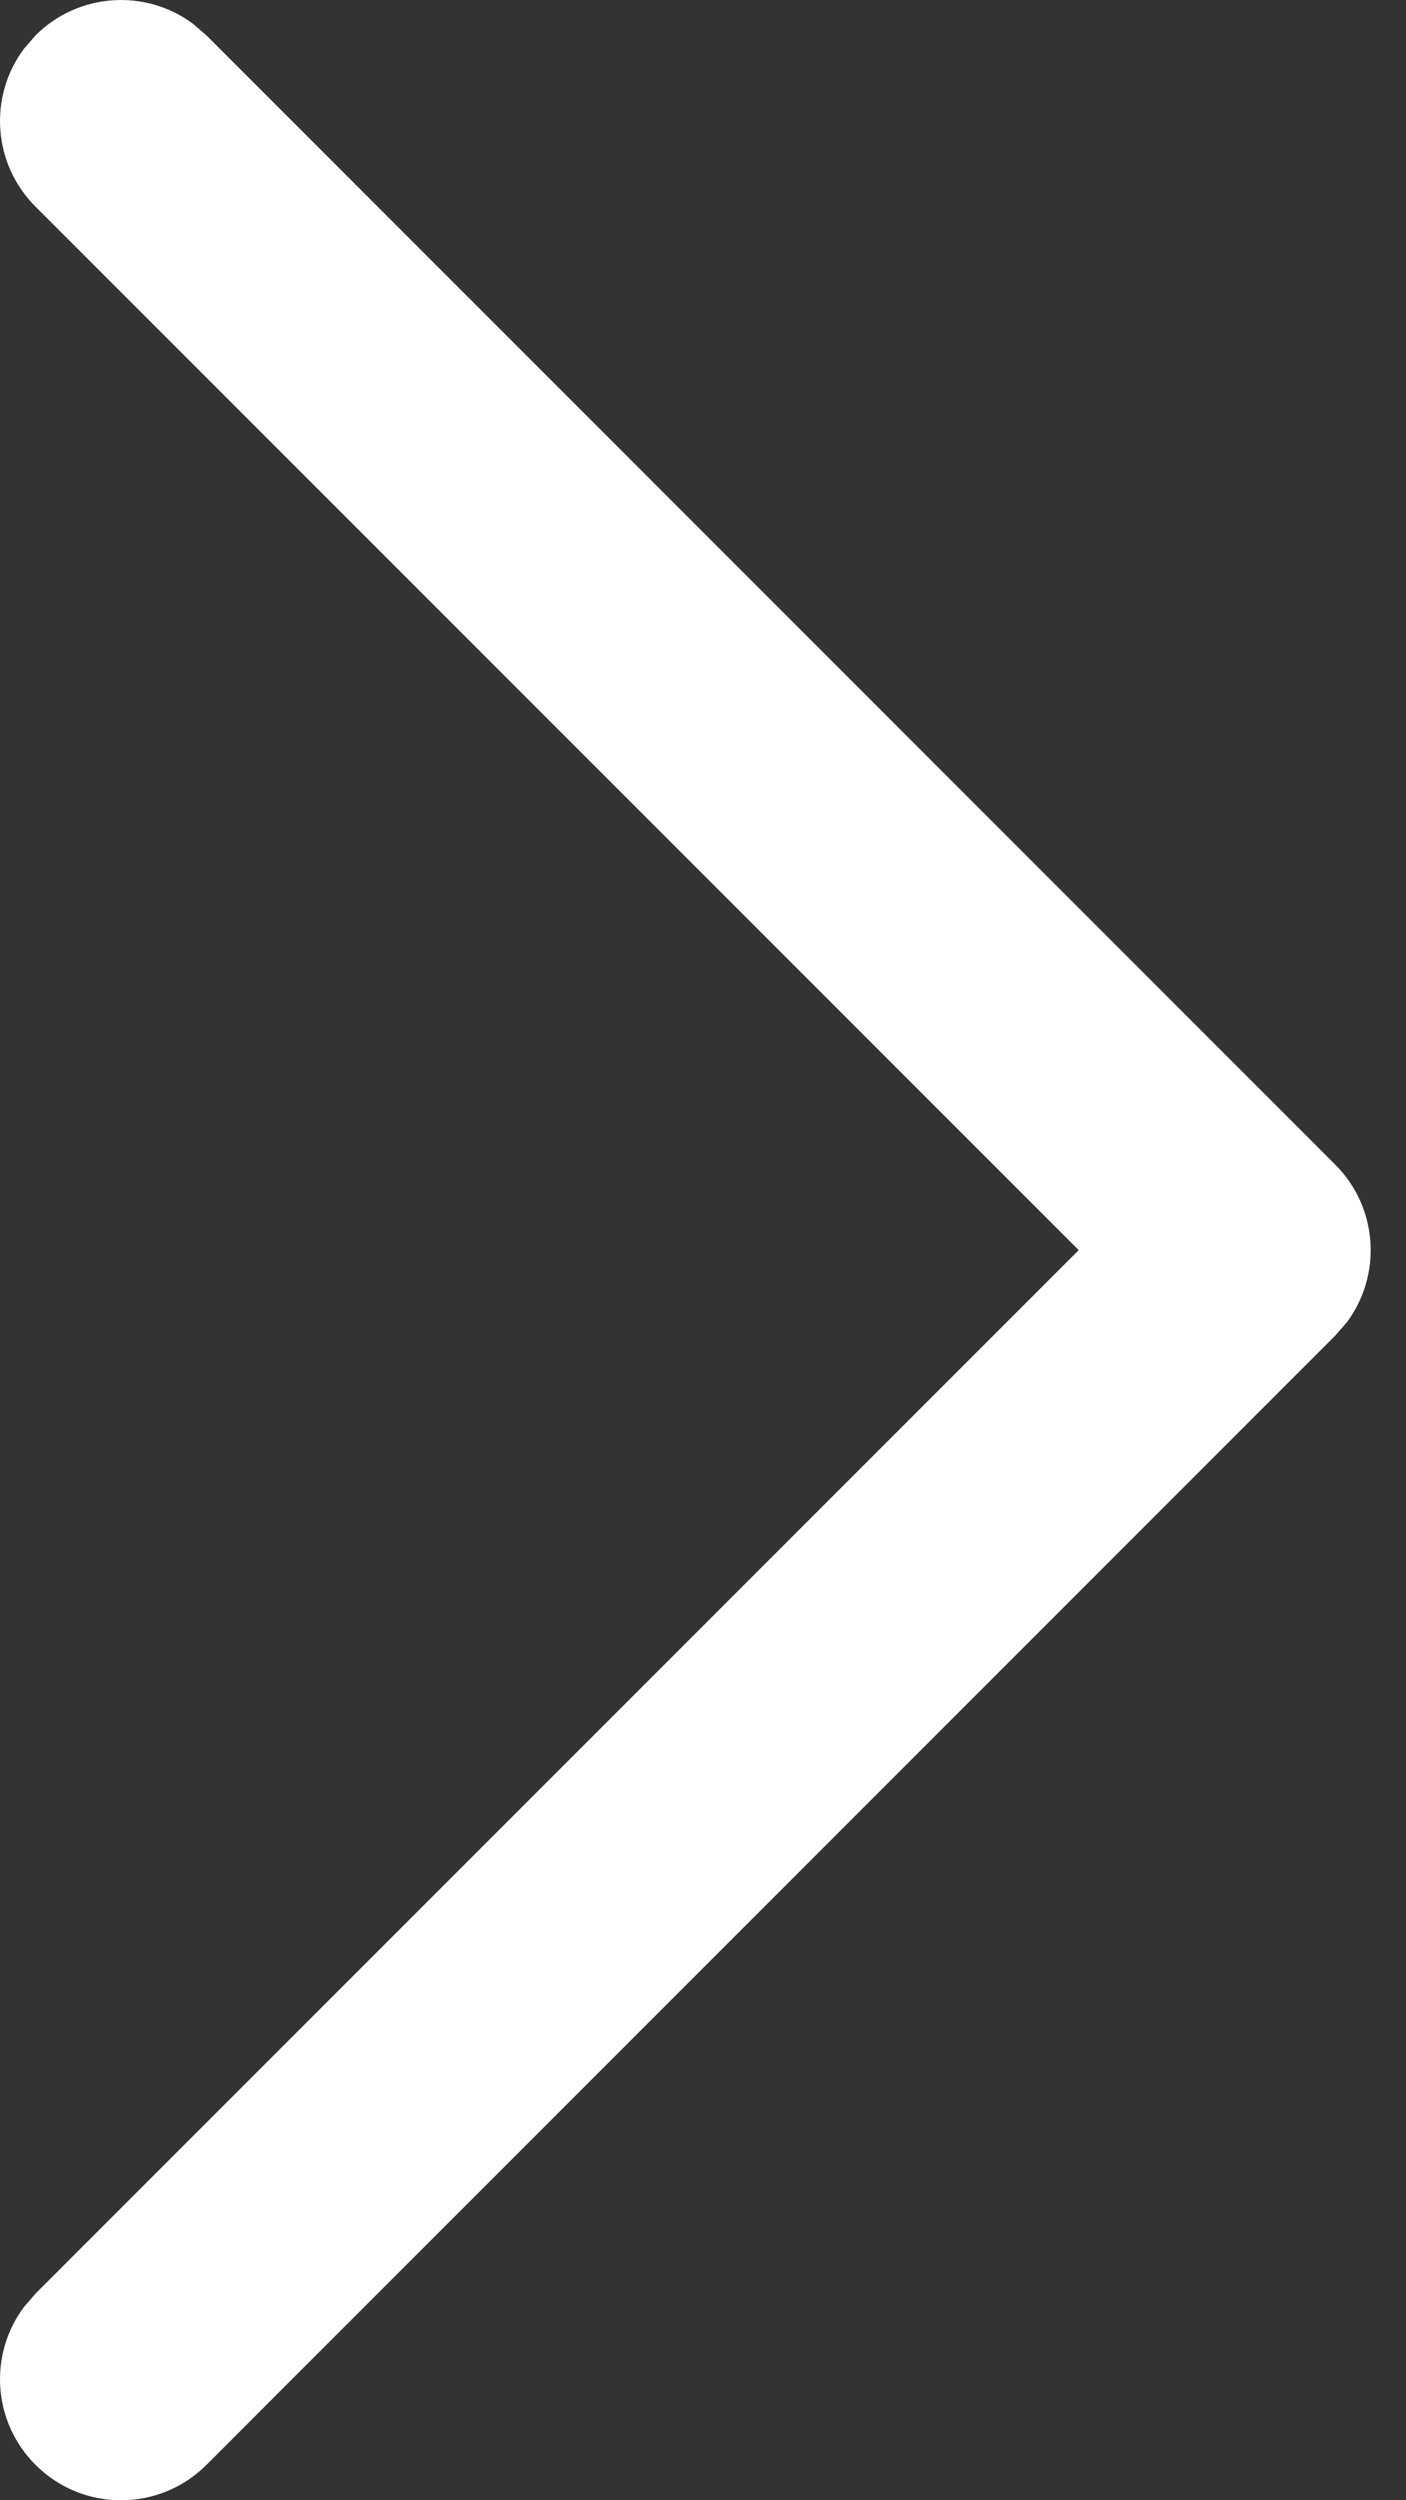 <svg width="9" height="16" viewBox="0 0 9 16" fill="none" xmlns="http://www.w3.org/2000/svg">
<rect x="0" y="0" width="9" height="16" fill="#333333" stroke="none"/>
<g id="Arrow   Right 2">
<path id="Stroke 1" d="M0.227 15.773C-0.048 15.498 -0.073 15.068 0.152 14.765L0.227 14.678L6.905 8L0.227 1.322C-0.048 1.047 -0.073 0.617 0.152 0.314L0.227 0.227C0.502 -0.048 0.932 -0.073 1.235 0.152L1.322 0.227L8.547 7.453C8.822 7.727 8.847 8.158 8.622 8.461L8.547 8.547L1.322 15.773C1.019 16.076 0.529 16.076 0.227 15.773Z" fill="white"/>
</g>
</svg>
